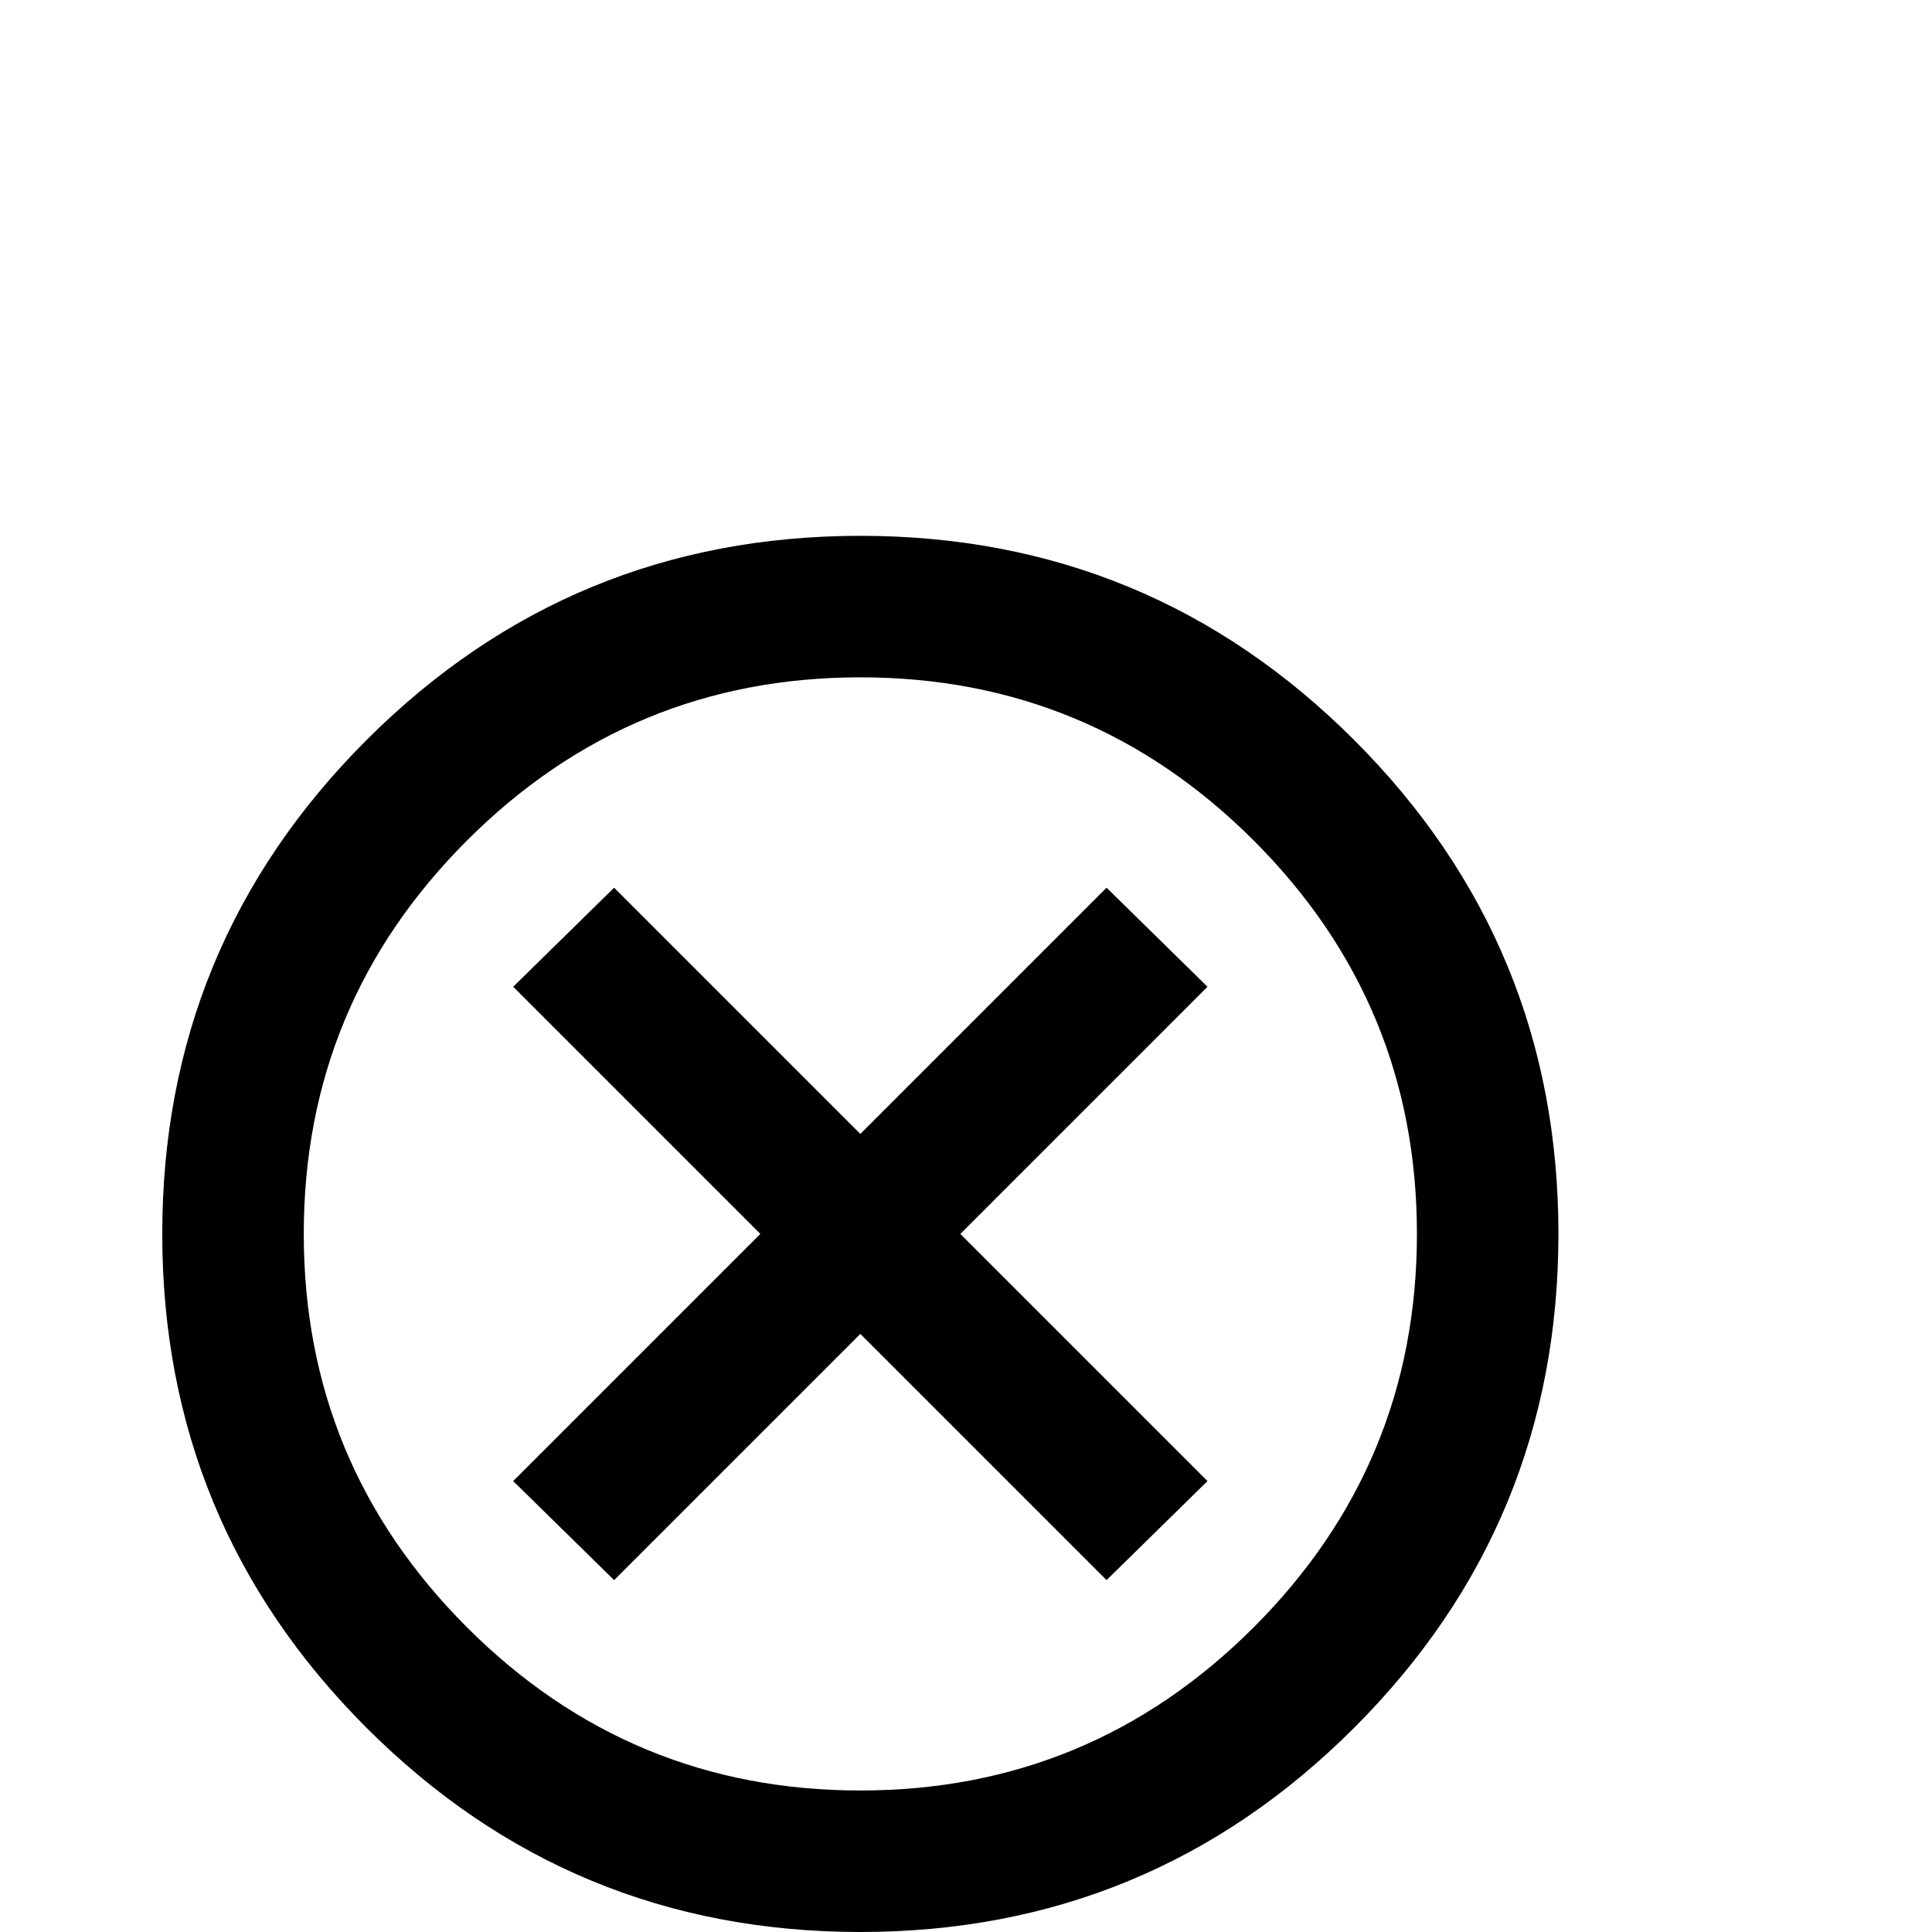 <?xml version="1.0" standalone="no"?>
<!DOCTYPE svg PUBLIC "-//W3C//DTD SVG 1.1//EN" "http://www.w3.org/Graphics/SVG/1.1/DTD/svg11.dtd" >
<svg viewBox="0 -442 2048 2048">
  <g transform="matrix(1 0 0 -1 0 1606)">
   <path fill="currentColor"
d="M1652 740q0 -307 -216.5 -523.5t-523.5 -216.5t-523.5 216.5t-216.5 523.5t216.5 523.5t523.5 216.5t523.5 -216.5t216.5 -523.5zM1502 740q0 244 -173 417t-417 173t-417 -173t-173 -417t173 -417t417 -173t417 173t173 417zM1280 478l-107 -105l-261 261l-261 -261
l-107 105l262 262l-262 262l107 105l261 -261l261 261l107 -105l-262 -262z" />
  </g>

</svg>
